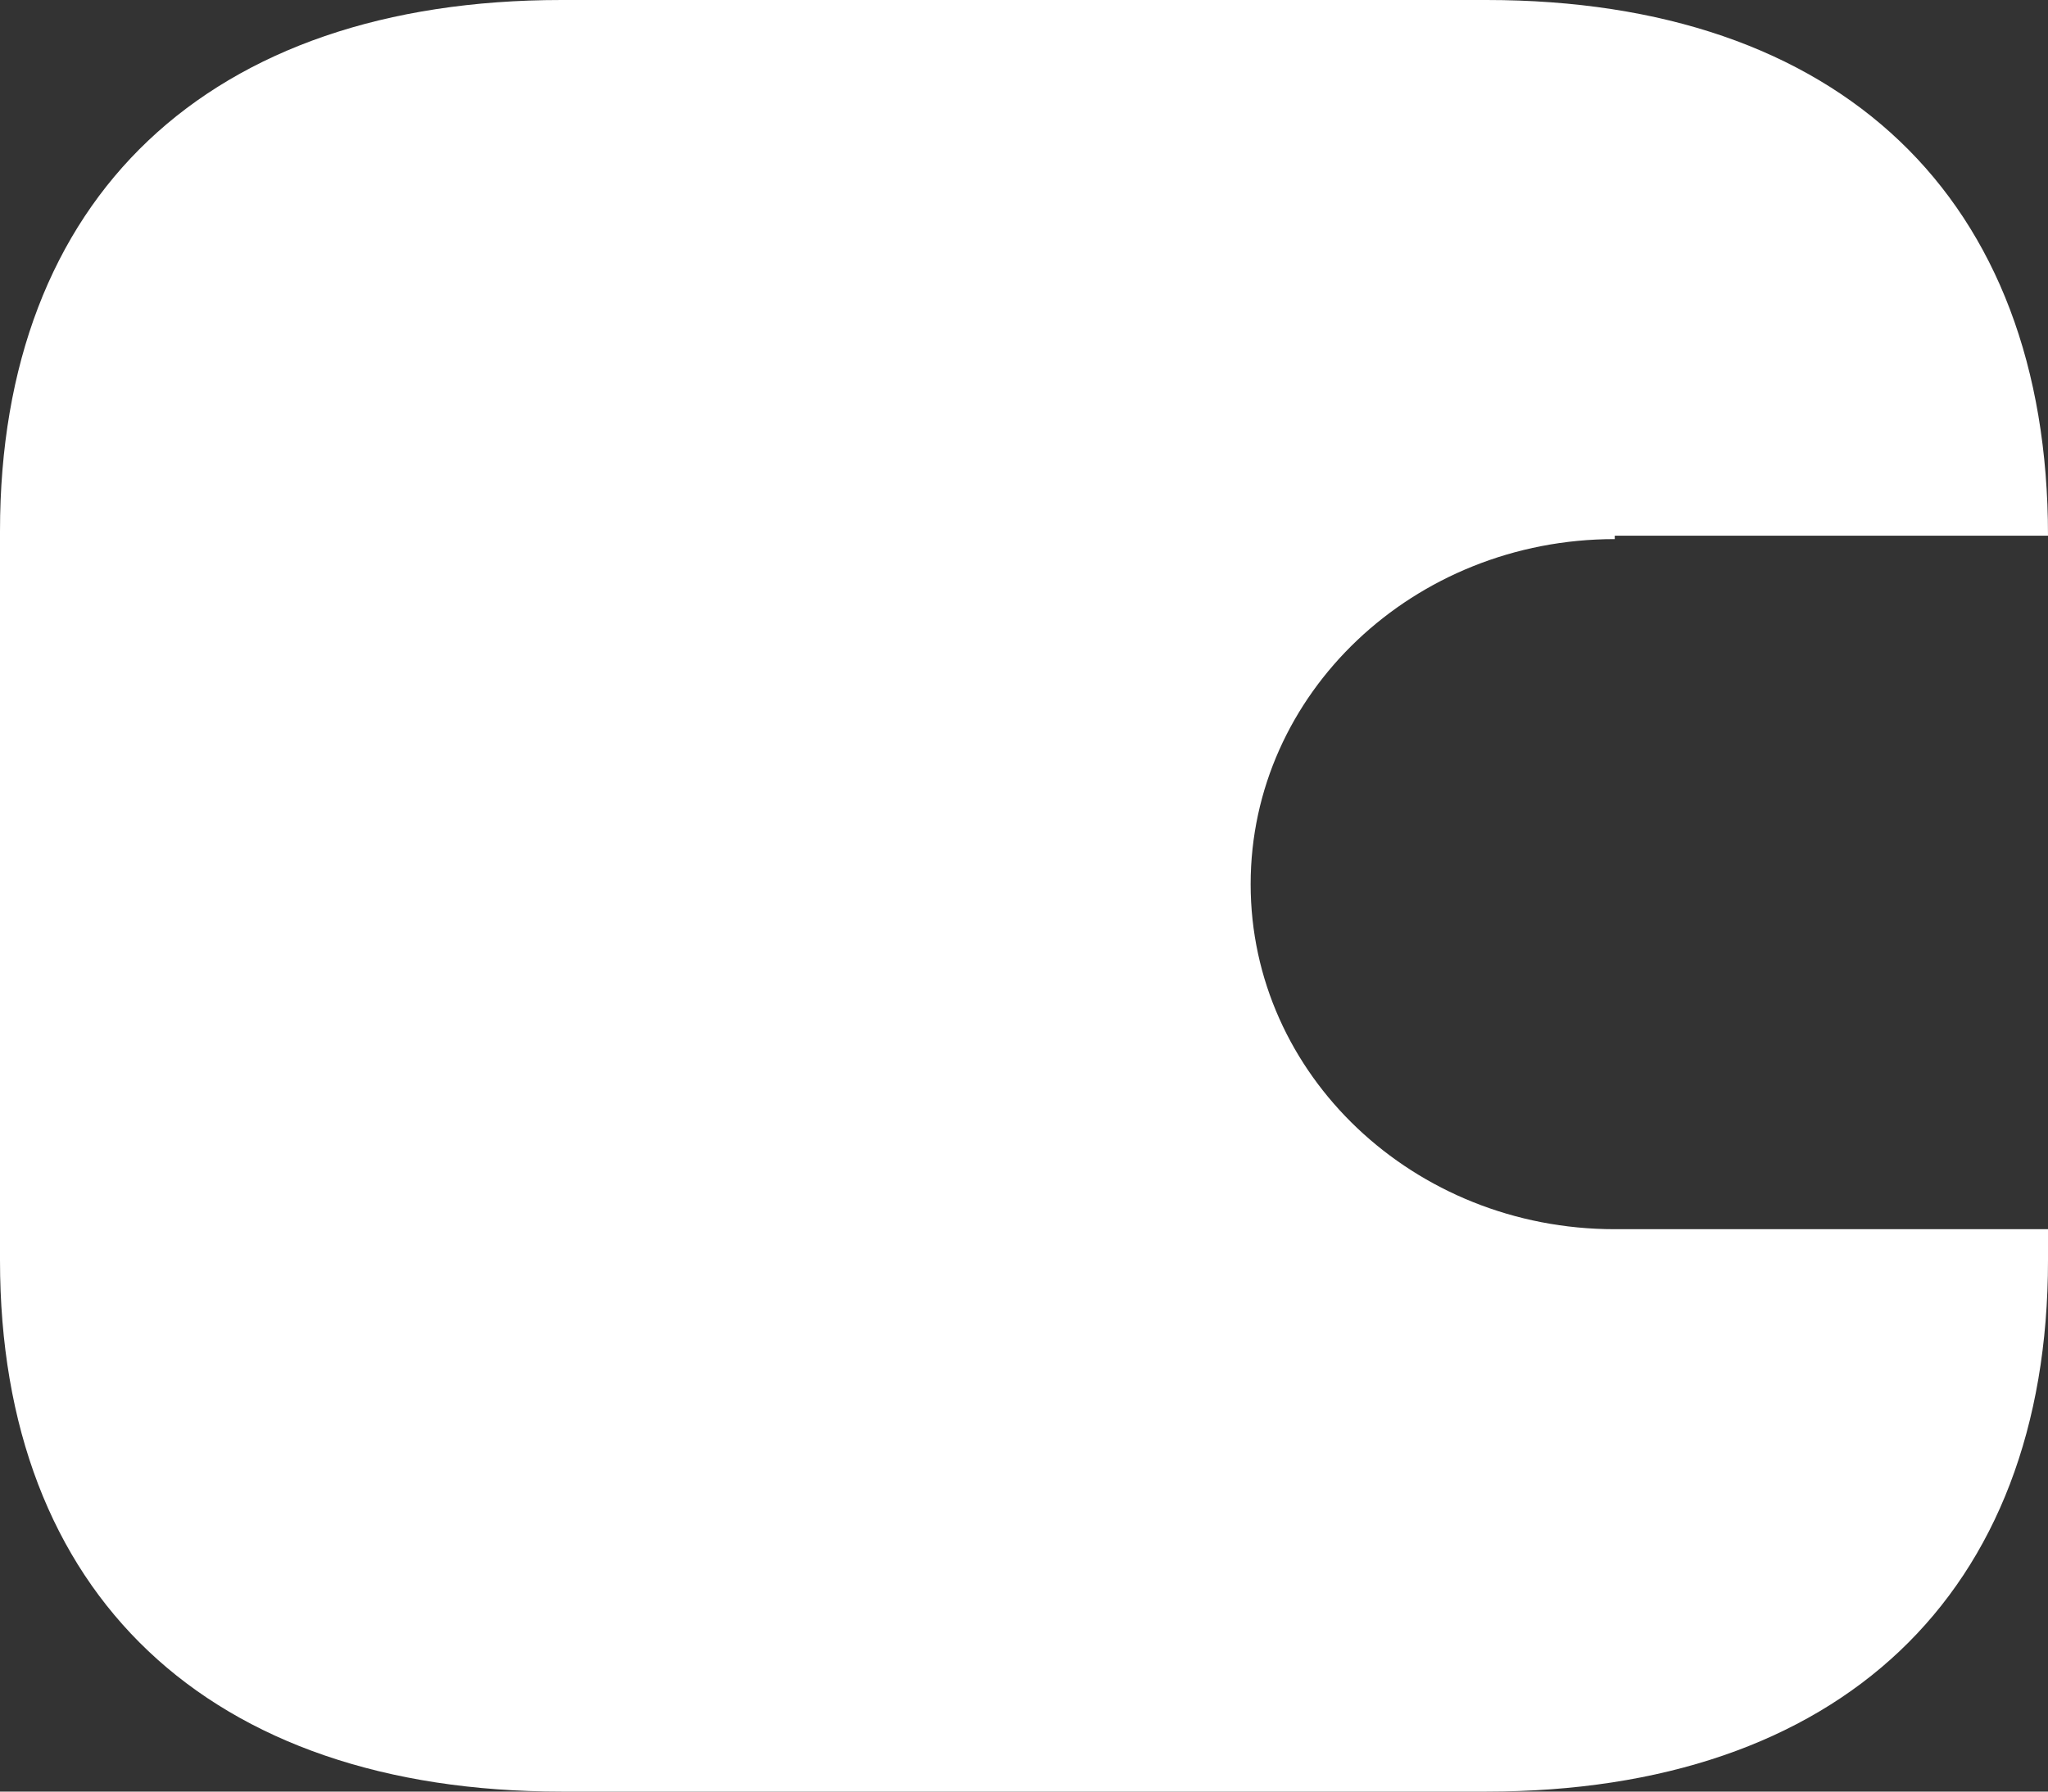 <svg width="24" height="21" viewBox="0 0 24 21" fill="none" xmlns="http://www.w3.org/2000/svg">
<rect x="0" y="0" width="24" height="21" fill="#333333" stroke="none"/>
<path d="M18.923 6.279H24C24 2.315 21.557 0 17.419 0H6.581C2.443 0 0 2.315 0 6.228V14.772C0 18.685 2.443 21 6.581 21H17.419C21.557 21 24 18.685 24 14.772V14.408H18.923C16.566 14.408 14.656 12.597 14.656 10.364C14.656 8.13 16.566 6.319 18.923 6.319V6.279Z" fill="white"/>
</svg>

